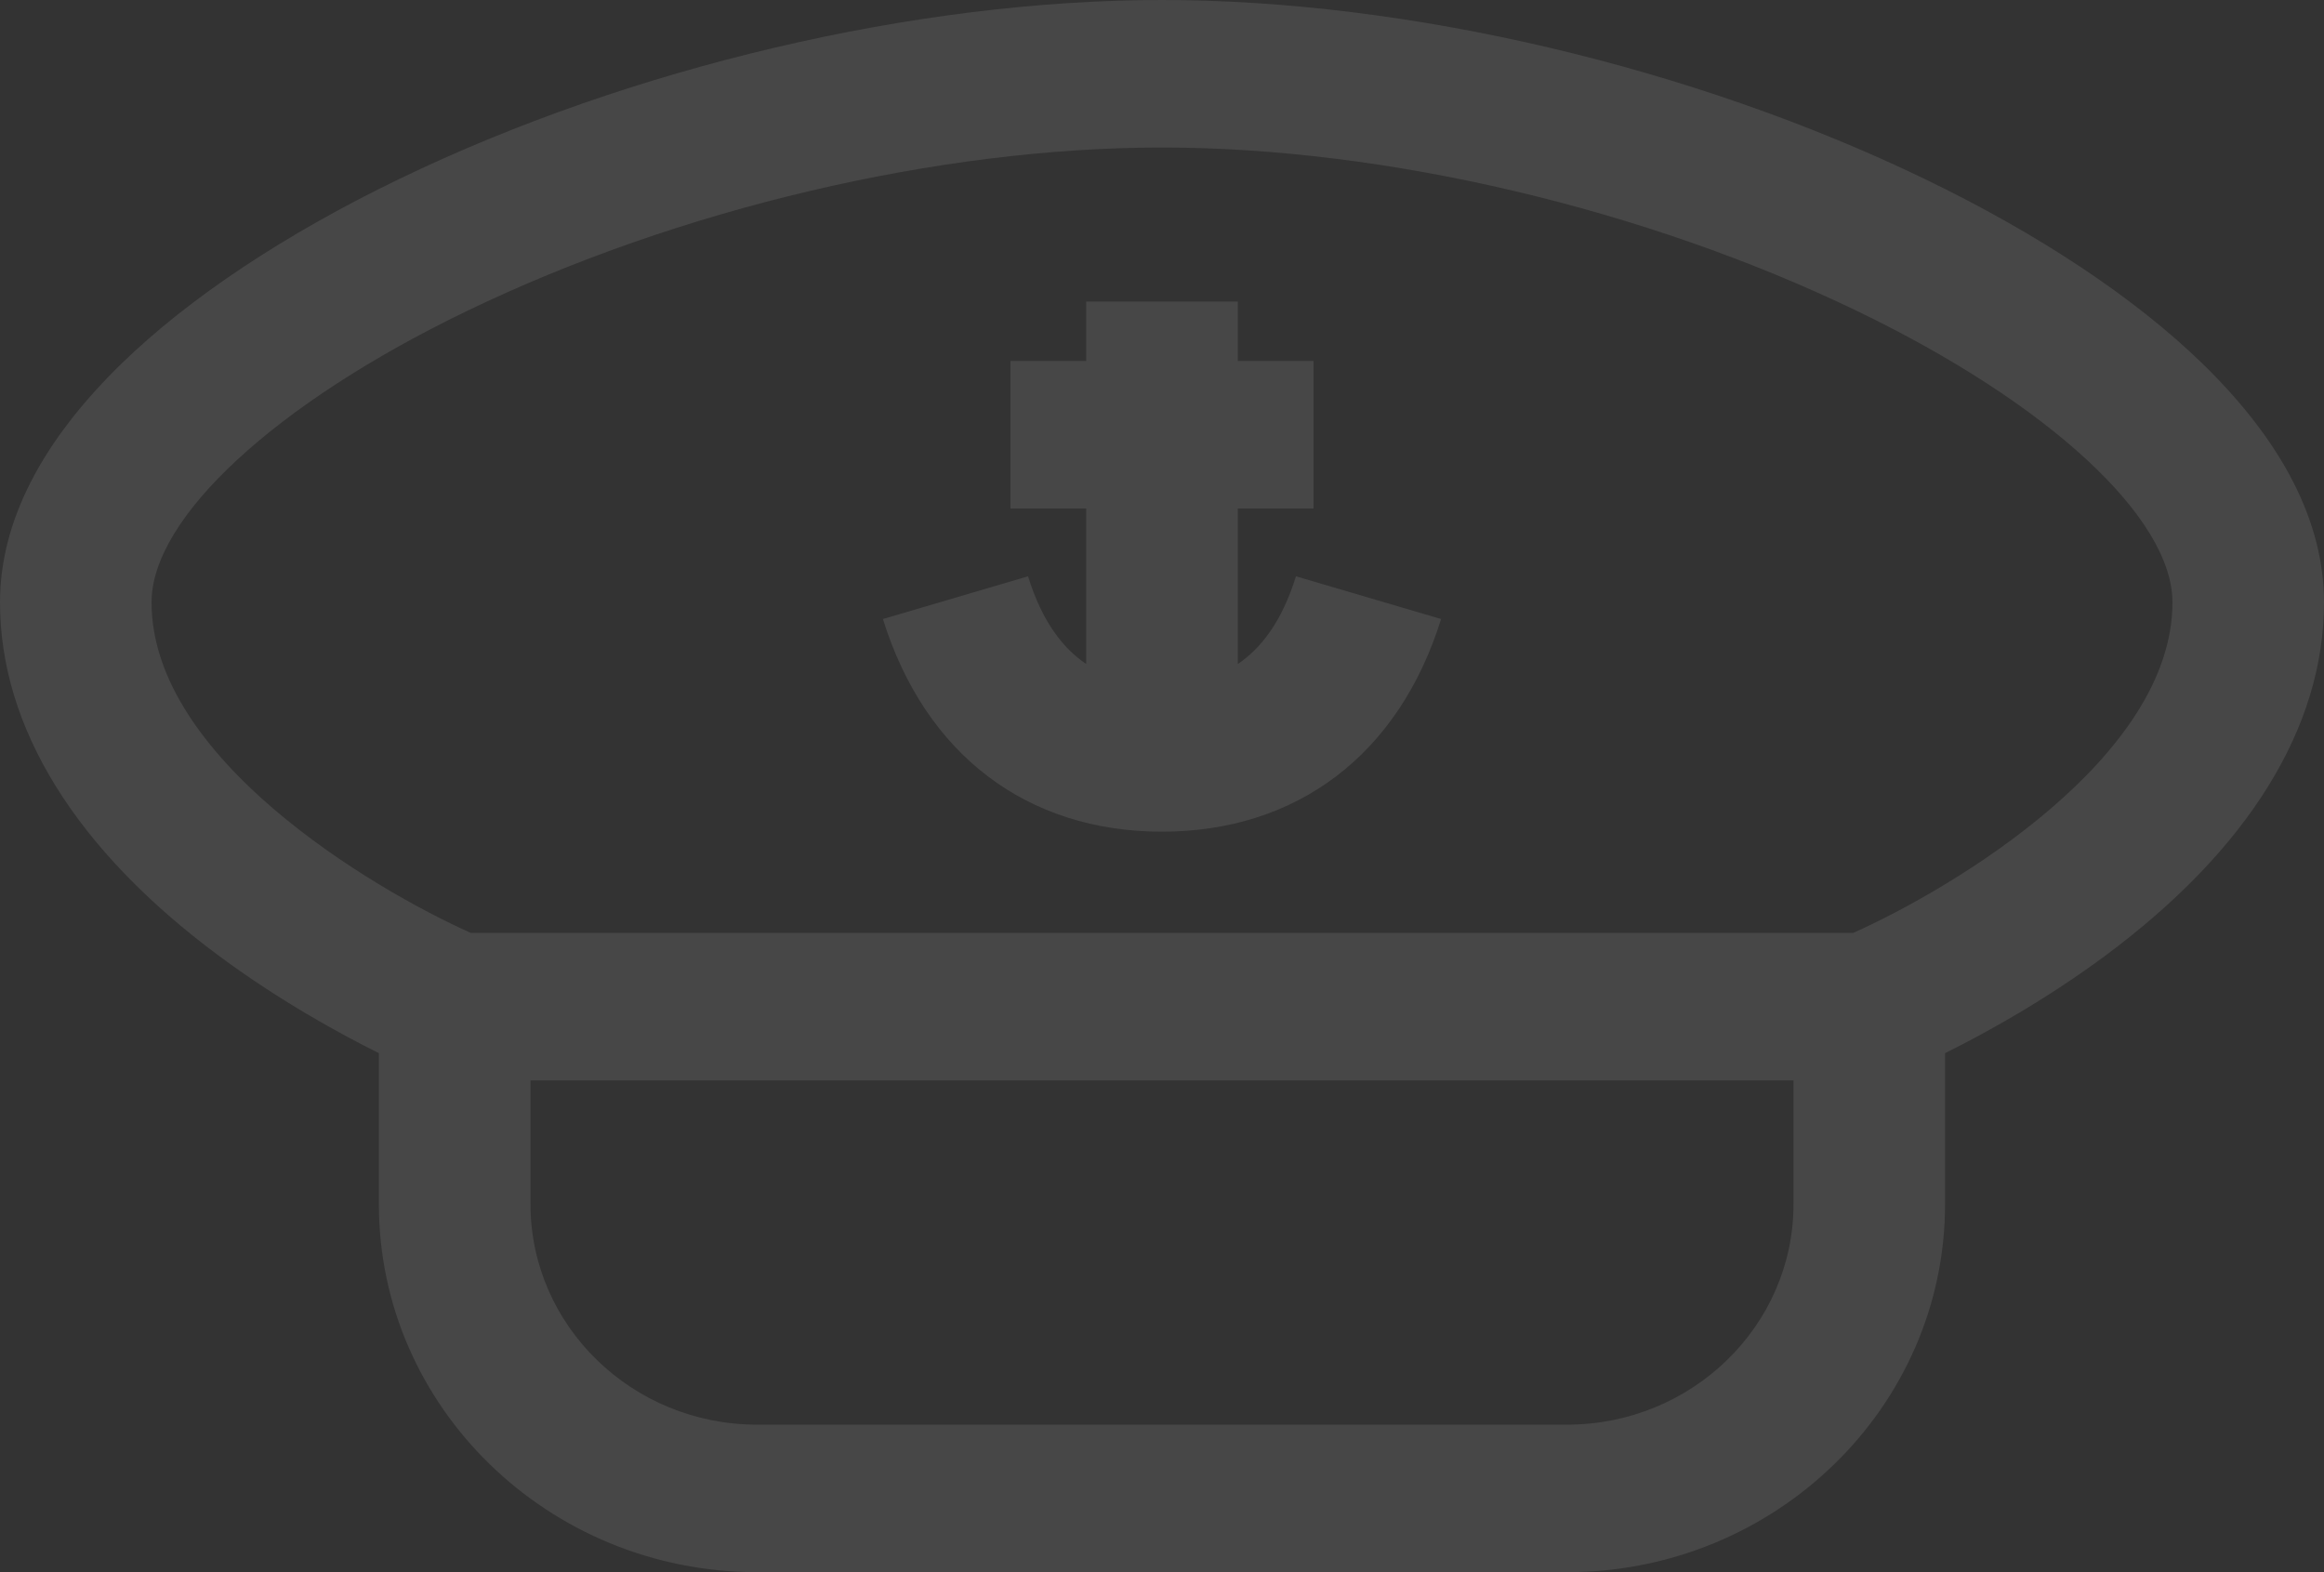<svg width="34" height="23" viewBox="0 0 34 23" fill="none" xmlns="http://www.w3.org/2000/svg">
<rect x="0" y="0" width="34" height="23" fill="#333333" stroke="none"/>
<g opacity="0.1">
<path d="M1.788 5.31C2.774 4.353 4.175 3.423 5.838 2.62C9.235 0.979 13.407 0 17 0C20.593 0 24.765 0.979 28.162 2.62C29.825 3.423 31.226 4.353 32.212 5.31C33.398 6.461 34 7.639 34 8.812C34 10.644 32.89 12.434 30.791 13.988C29.911 14.639 29.035 15.12 28.456 15.407V17.617C28.456 20.585 25.975 23 22.925 23H11.075C8.025 23 5.543 20.585 5.543 17.617V15.407C4.965 15.12 4.089 14.639 3.209 13.988C1.11 12.434 0 10.644 0 8.812C0 7.639 0.602 6.461 1.788 5.31ZM7.761 17.616C7.761 19.395 9.248 20.842 11.075 20.842H22.925C24.753 20.842 26.239 19.395 26.239 17.616V15.806H7.761V17.616ZM6.887 13.648H27.113C28.582 12.989 31.783 11.079 31.783 8.812C31.783 7.576 29.975 5.904 27.176 4.553C24.071 3.053 20.267 2.158 17 2.158C13.733 2.158 9.929 3.053 6.824 4.553C4.025 5.904 2.217 7.576 2.217 8.812C2.217 11.08 5.419 12.989 6.887 13.648Z" fill="white"/>
<path d="M15.04 8.431C15.248 9.101 15.557 9.49 15.891 9.714V7.439H14.783V5.281H15.891V4.412H18.109V5.281H19.217V7.439H18.109V9.714C18.443 9.49 18.752 9.101 18.96 8.431L21.083 9.056C20.468 11.033 18.98 12.167 16.999 12.167C15.02 12.167 13.532 11.033 12.917 9.056L15.04 8.431Z" fill="white"/>
</g>
</svg>
